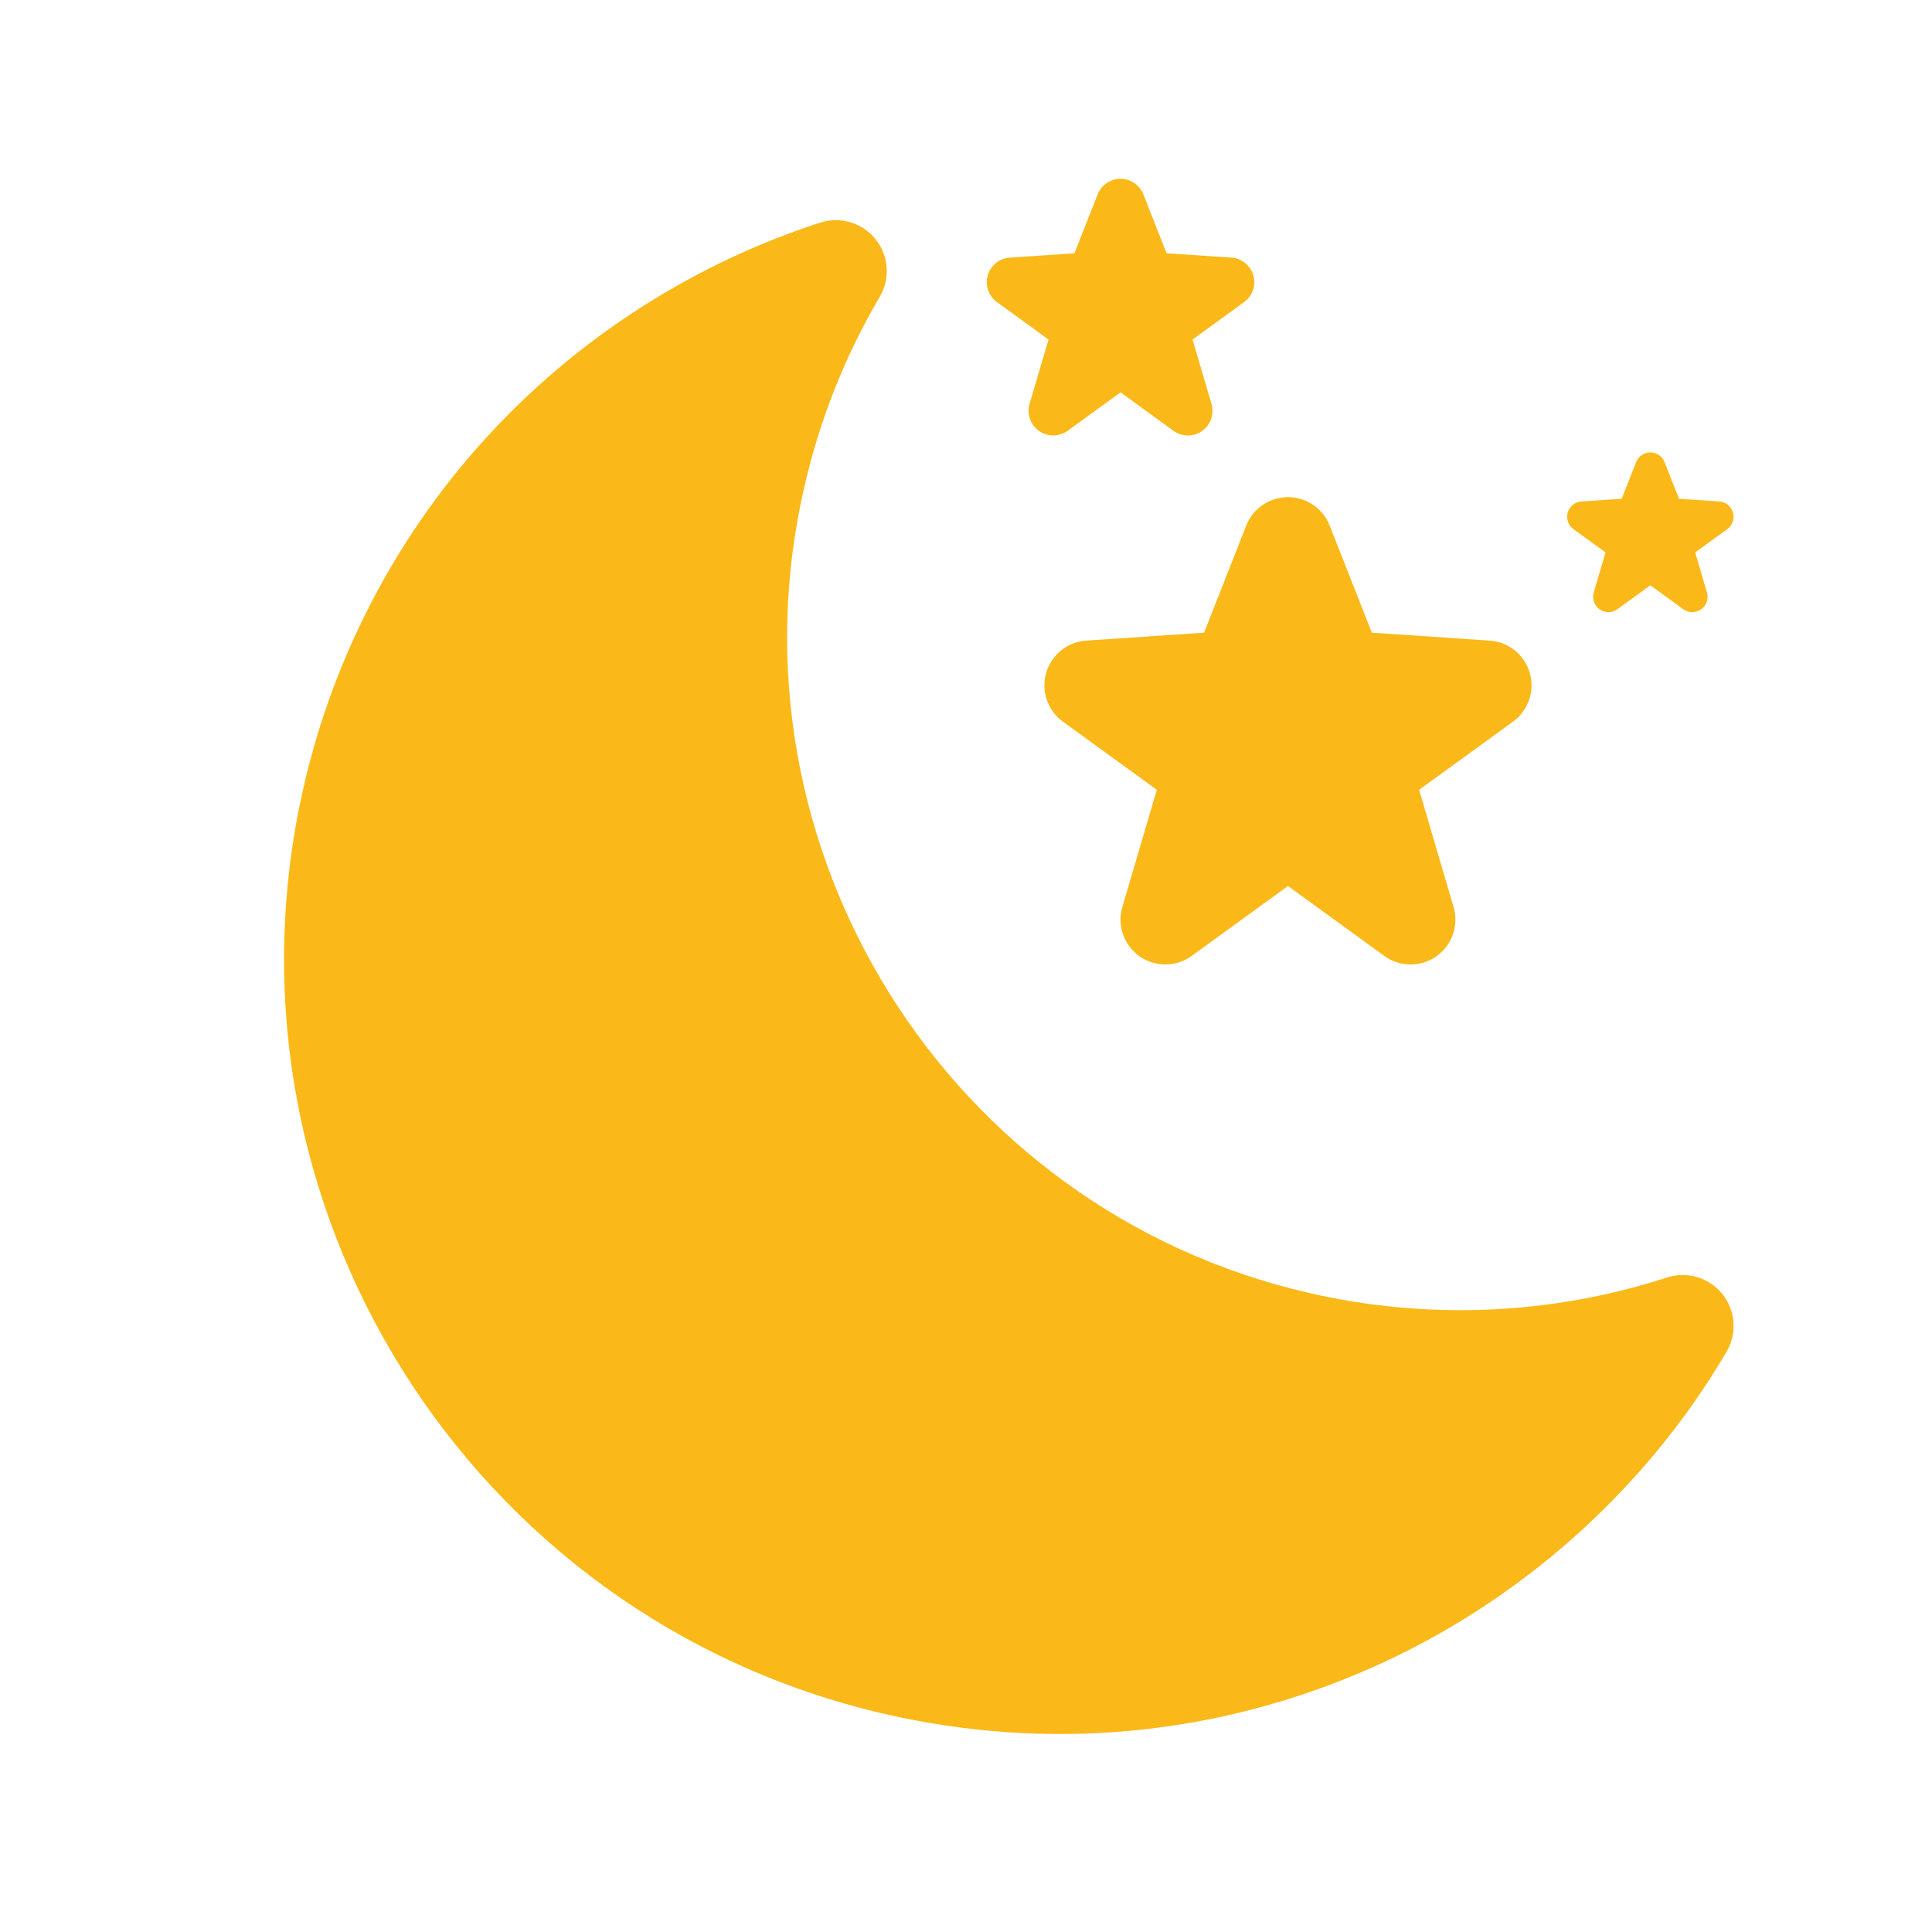 <svg xmlns="http://www.w3.org/2000/svg" xmlns:xlink="http://www.w3.org/1999/xlink" width="500" zoomAndPan="magnify" viewBox="0 0 375 375" height="500" preserveAspectRatio="xMidYMid meet" version="1.0"><defs><clipPath id="b211225251"><path d="M 191 34.715 L 244 34.715 L 244 85 L 191 85 Z M 191 34.715 " clip-rule="nonzero"/></clipPath></defs><path fill="#fab918" d="M 334.316 251.172 C 331.738 247.977 327.461 246.699 323.559 247.965 C 301.109 255.254 277.043 256.277 253.938 250.93 C 183.793 234.707 139.926 164.457 156.152 94.332 C 159.152 81.352 164.062 68.996 170.75 57.621 C 172.84 54.086 172.512 49.625 169.934 46.426 C 167.371 43.227 163.094 41.949 159.18 43.219 C 134.941 51.082 112.941 65.082 95.547 83.688 C 77.609 102.875 64.98 126.617 59.023 152.344 C 40.34 233.078 90.844 313.973 171.602 332.648 C 203.422 340 236.008 336.977 265.836 323.875 C 294.668 311.227 319.266 289.379 335.129 262.363 C 337.207 258.828 336.879 254.367 334.316 251.172 " fill-opacity="1" fill-rule="nonzero"/><path fill="#fab918" d="M 296.926 130.617 C 295.918 127.105 292.82 124.602 289.16 124.344 L 266.273 122.801 L 258.082 102 C 256.781 98.68 253.57 96.492 249.996 96.492 C 246.414 96.492 243.215 98.68 241.902 102 L 233.711 122.801 L 210.824 124.344 C 207.176 124.602 204.066 127.105 203.059 130.617 C 202.047 134.129 203.336 137.906 206.301 140.059 L 224.535 153.301 L 217.848 176.051 C 216.805 179.625 218.141 183.465 221.18 185.613 C 224.219 187.754 228.289 187.727 231.305 185.543 L 249.996 171.969 L 268.68 185.543 C 270.211 186.648 271.996 187.207 273.797 187.207 C 275.547 187.207 277.297 186.672 278.805 185.613 C 281.844 183.465 283.18 179.625 282.137 176.051 L 275.449 153.301 L 293.684 140.059 C 296.648 137.906 297.938 134.129 296.926 130.617 " fill-opacity="1" fill-rule="nonzero"/><g clip-path="url(#b211225251)"><path fill="#fab918" d="M 243.277 53.453 C 242.719 51.52 241.016 50.148 239.012 50 L 226.43 49.164 L 221.934 37.738 C 221.215 35.91 219.453 34.707 217.496 34.707 C 215.527 34.707 213.777 35.91 213.047 37.738 L 208.551 49.164 L 195.984 50 C 193.977 50.148 192.277 51.52 191.715 53.453 C 191.156 55.383 191.875 57.449 193.504 58.629 L 203.52 65.906 L 199.836 78.398 C 199.266 80.355 200.004 82.469 201.672 83.648 C 203.348 84.828 205.574 84.805 207.238 83.613 L 217.496 76.152 L 227.766 83.613 C 228.594 84.219 229.578 84.523 230.574 84.523 C 231.523 84.523 232.496 84.234 233.32 83.648 C 234.988 82.469 235.727 80.355 235.145 78.398 L 231.473 65.906 L 241.488 58.629 C 243.117 57.449 243.836 55.383 243.277 53.453 " fill-opacity="1" fill-rule="nonzero"/></g><path fill="#fab918" d="M 336.367 99.484 C 336.027 98.281 334.973 97.418 333.719 97.332 L 325.891 96.809 L 323.098 89.699 C 322.648 88.559 321.551 87.816 320.336 87.816 C 319.109 87.816 318.016 88.559 317.566 89.699 L 314.77 96.809 L 306.953 97.332 C 305.703 97.418 304.633 98.281 304.293 99.484 C 303.941 100.672 304.391 101.973 305.398 102.703 L 311.633 107.223 L 309.348 115.012 C 308.984 116.227 309.445 117.539 310.492 118.27 C 311.523 119.012 312.922 119 313.945 118.246 L 320.336 113.602 L 326.719 118.246 C 327.242 118.621 327.848 118.816 328.469 118.816 C 329.062 118.816 329.672 118.633 330.184 118.27 C 331.215 117.539 331.676 116.227 331.324 115.012 L 329.027 107.223 L 335.262 102.703 C 336.273 101.973 336.723 100.672 336.371 99.484 " fill-opacity="1" fill-rule="nonzero"/></svg>